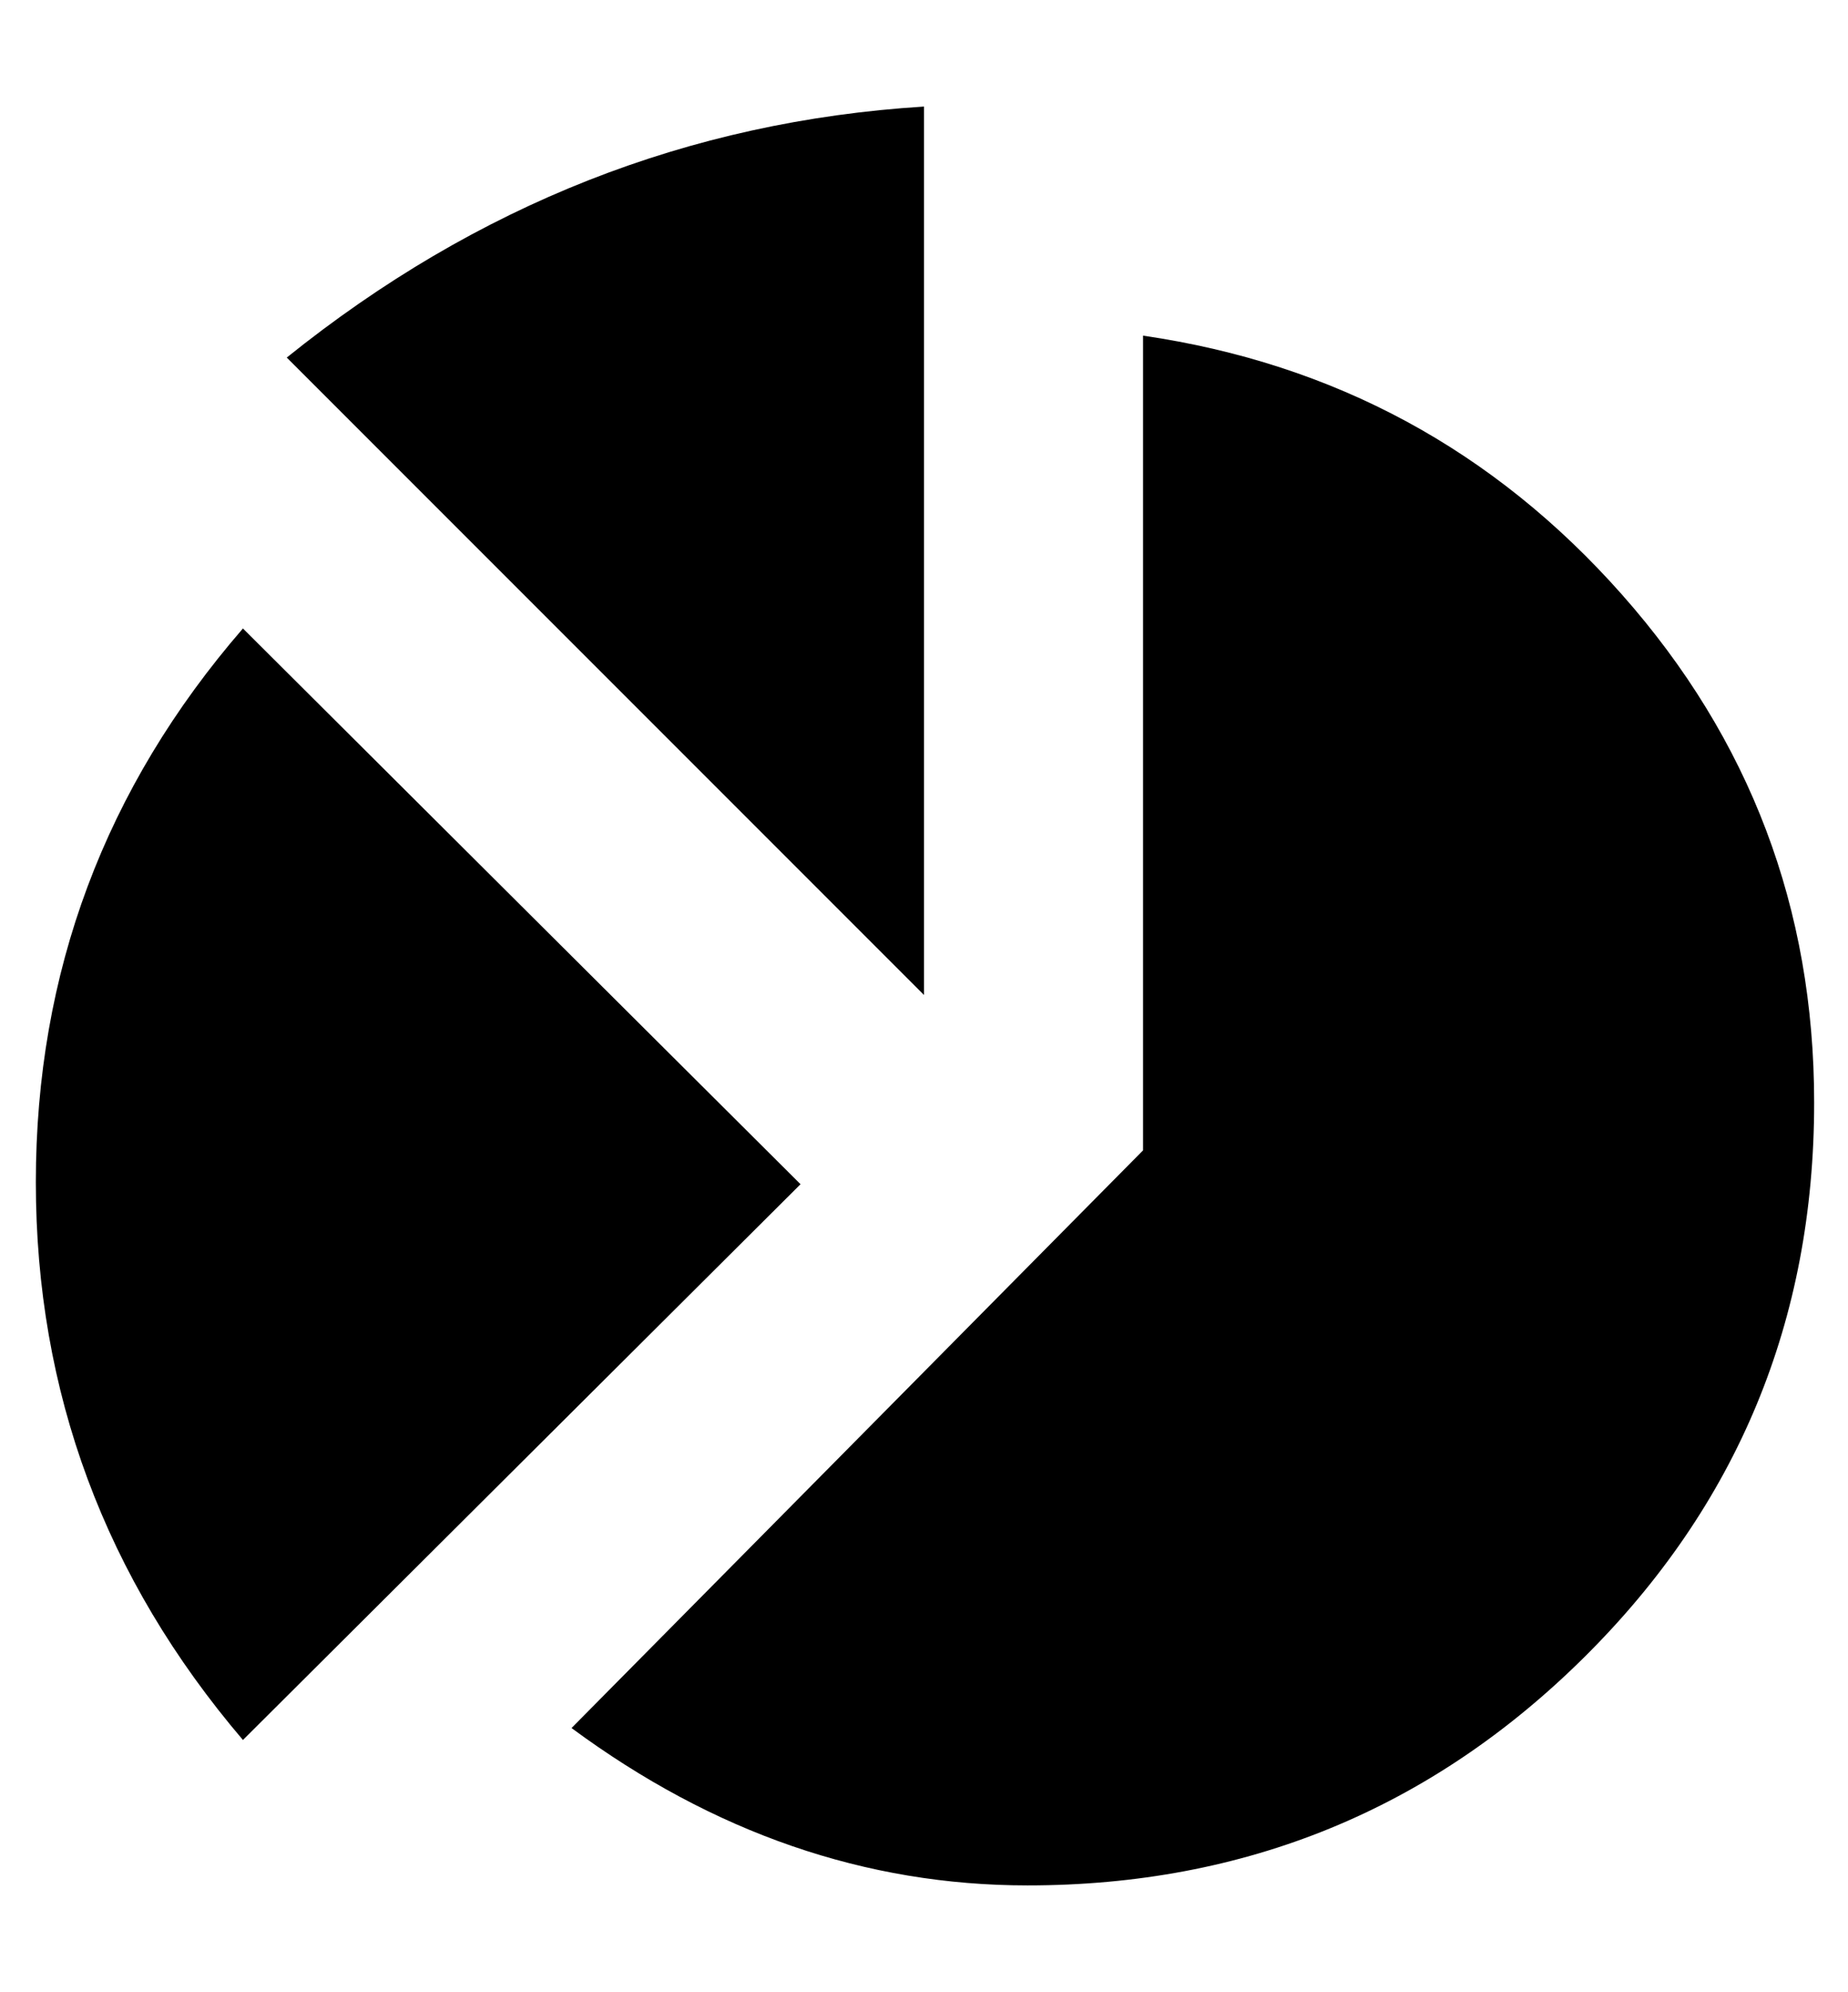 <svg height="1000" width="928" xmlns="http://www.w3.org/2000/svg"><path d="M402 594.5l-280 279q-104 -122 -104 -280t104 -278zm172 -426q144 21 240.5 130t96.5 255q0 164 -115.5 278.5t-279.5 114.5q-122 0 -229 -79l287 -290l0 -409zm-110 331l-320 -320q143 -115 320 -126l0 446z"/></svg>